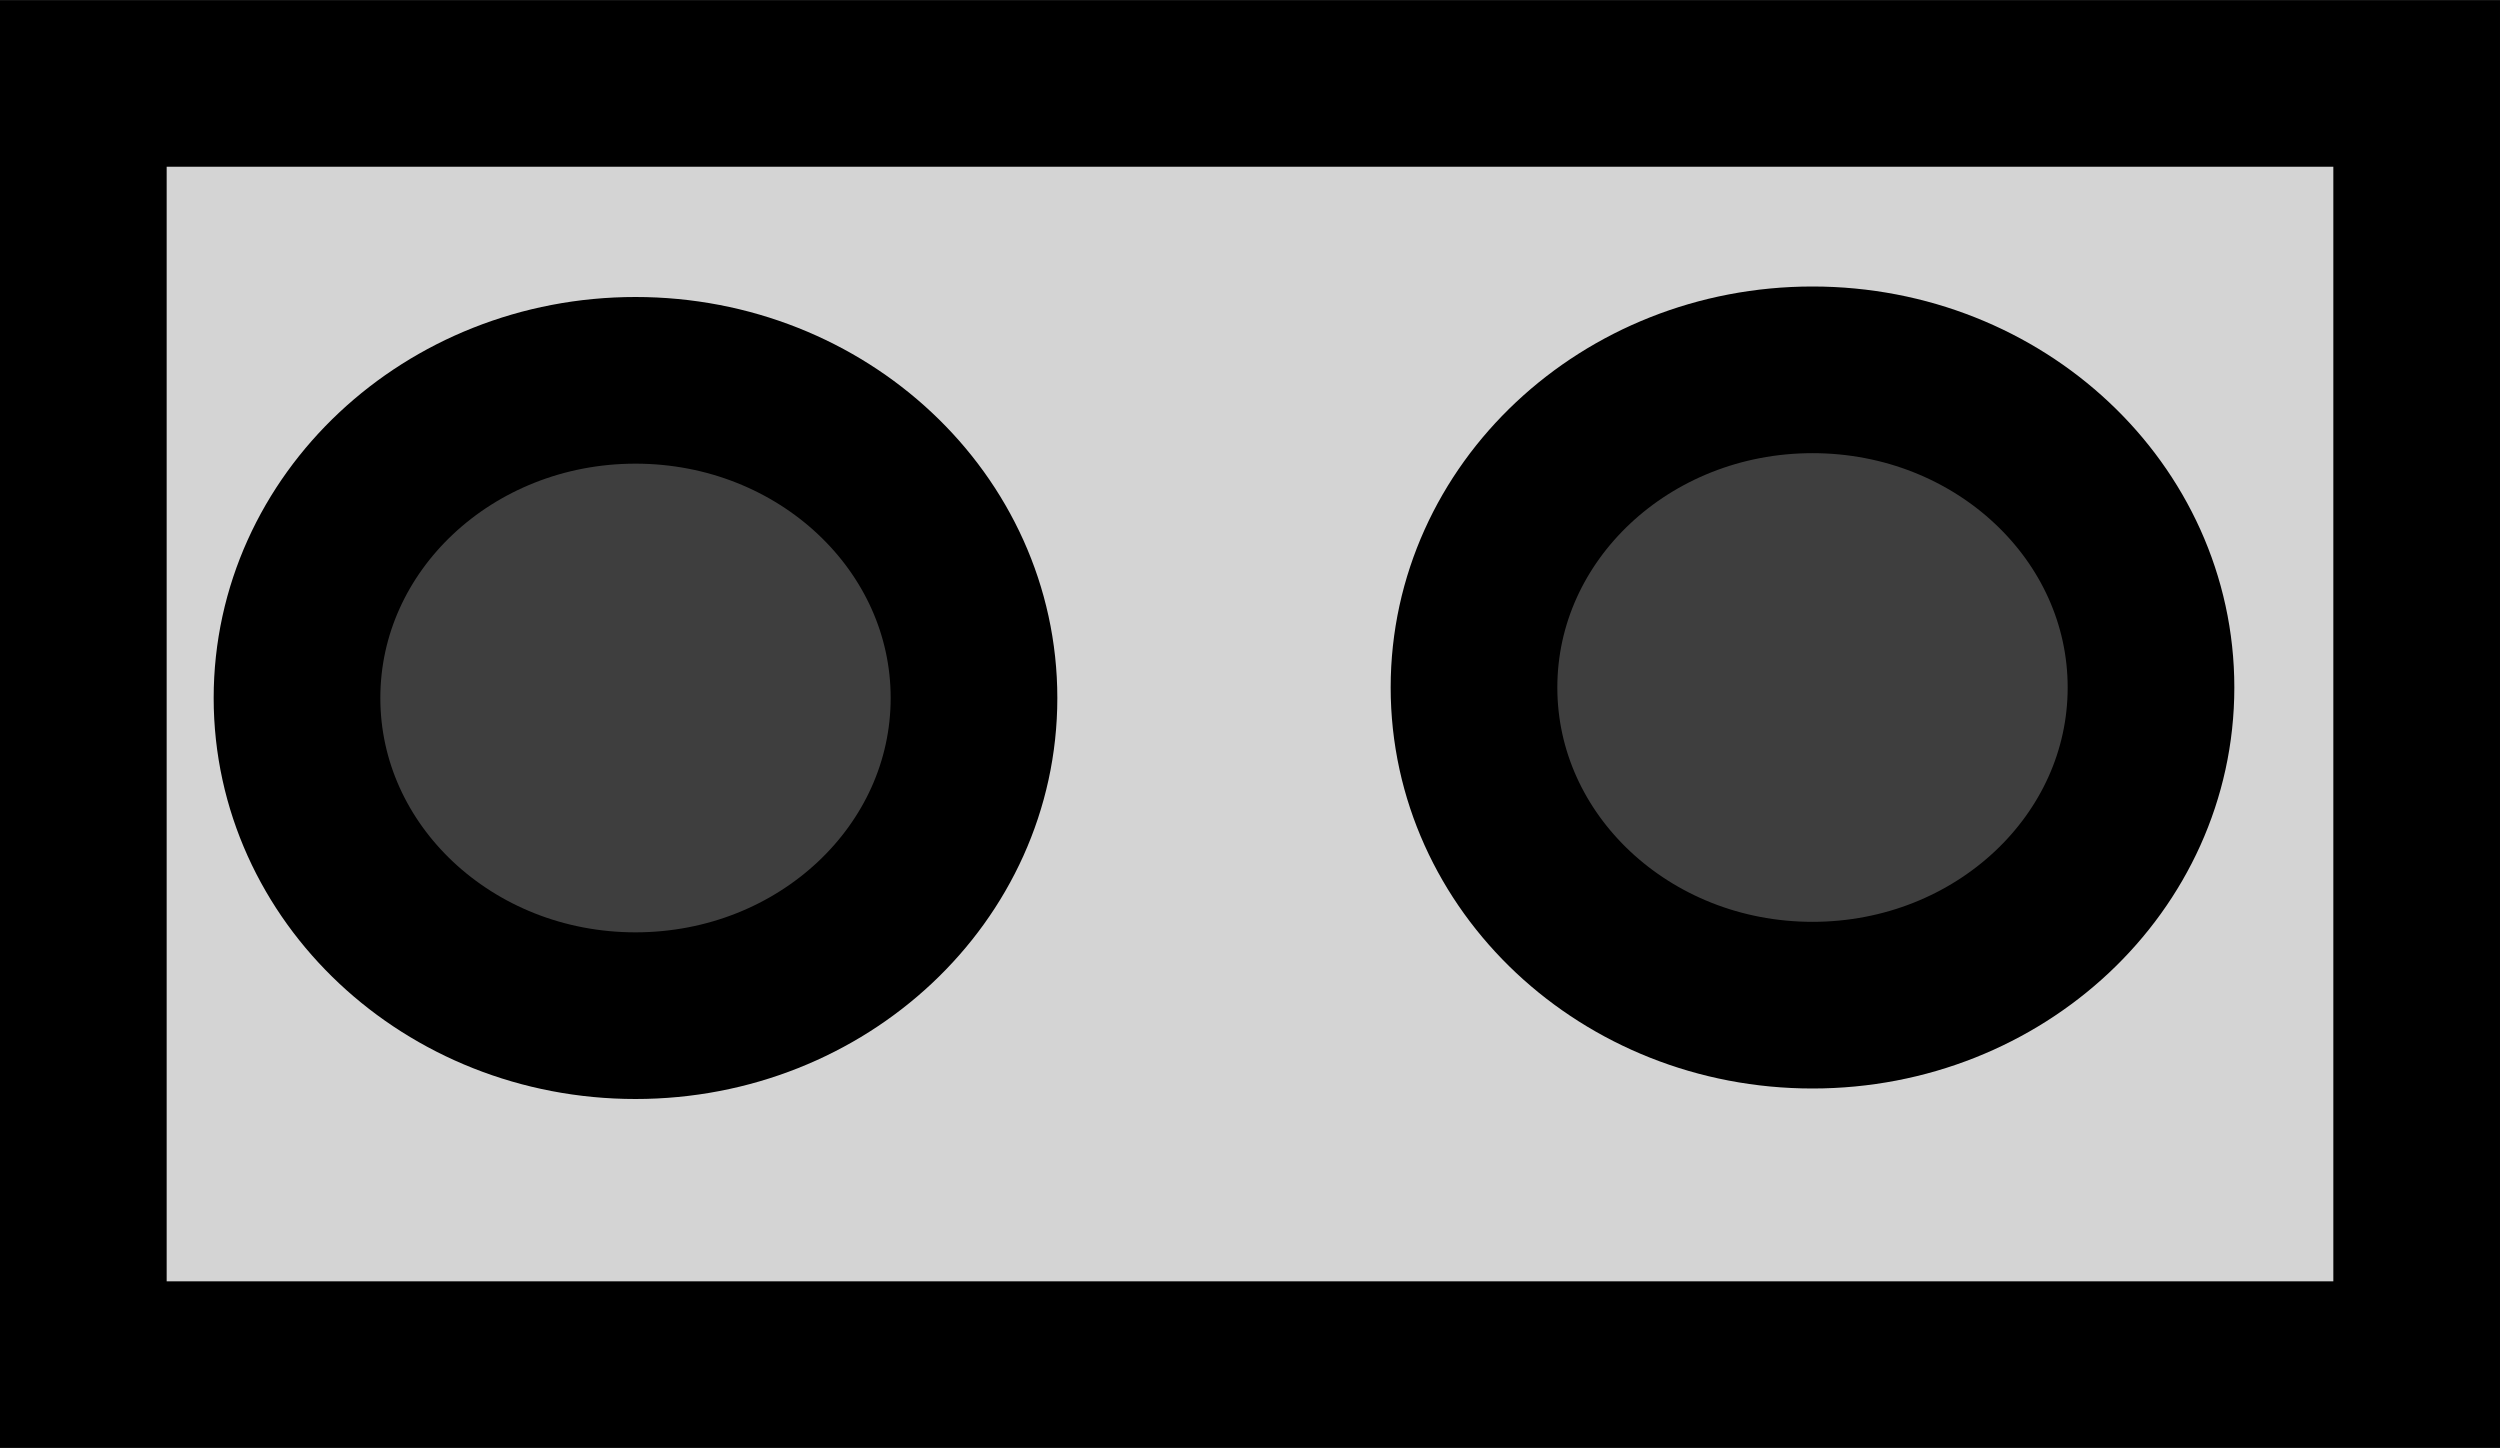 <svg version="1.1" xmlns="http://www.w3.org/2000/svg" xmlns:xlink="http://www.w3.org/1999/xlink" width="30" height="17.375" viewBox="0,0,30,17.375"><g transform="translate(-225,-171.312)"><g data-paper-data="{&quot;isPaintingLayer&quot;:true}" fill-rule="nonzero" stroke="#000000" stroke-width="2" stroke-linecap="butt" stroke-linejoin="miter" stroke-miterlimit="10" stroke-dasharray="" stroke-dashoffset="0" style="mix-blend-mode: normal"><path d="M226,187.688v-15.375h28v15.375z" fill="#d4d4d4"/><path d="M236.688,179.688c0,2.106 -1.819,3.812 -4.062,3.812c-2.244,0 -4.062,-1.707 -4.062,-3.812c0,-2.106 1.819,-3.812 4.062,-3.812c2.244,0 4.062,1.707 4.062,3.812z" fill="#3e3e3e"/><path d="M250.812,179.562c0,2.106 -1.819,3.812 -4.062,3.812c-2.244,0 -4.062,-1.707 -4.062,-3.812c0,-2.106 1.819,-3.812 4.062,-3.812c2.244,0 4.062,1.707 4.062,3.812z" fill="#3e3e3e"/></g></g></svg>